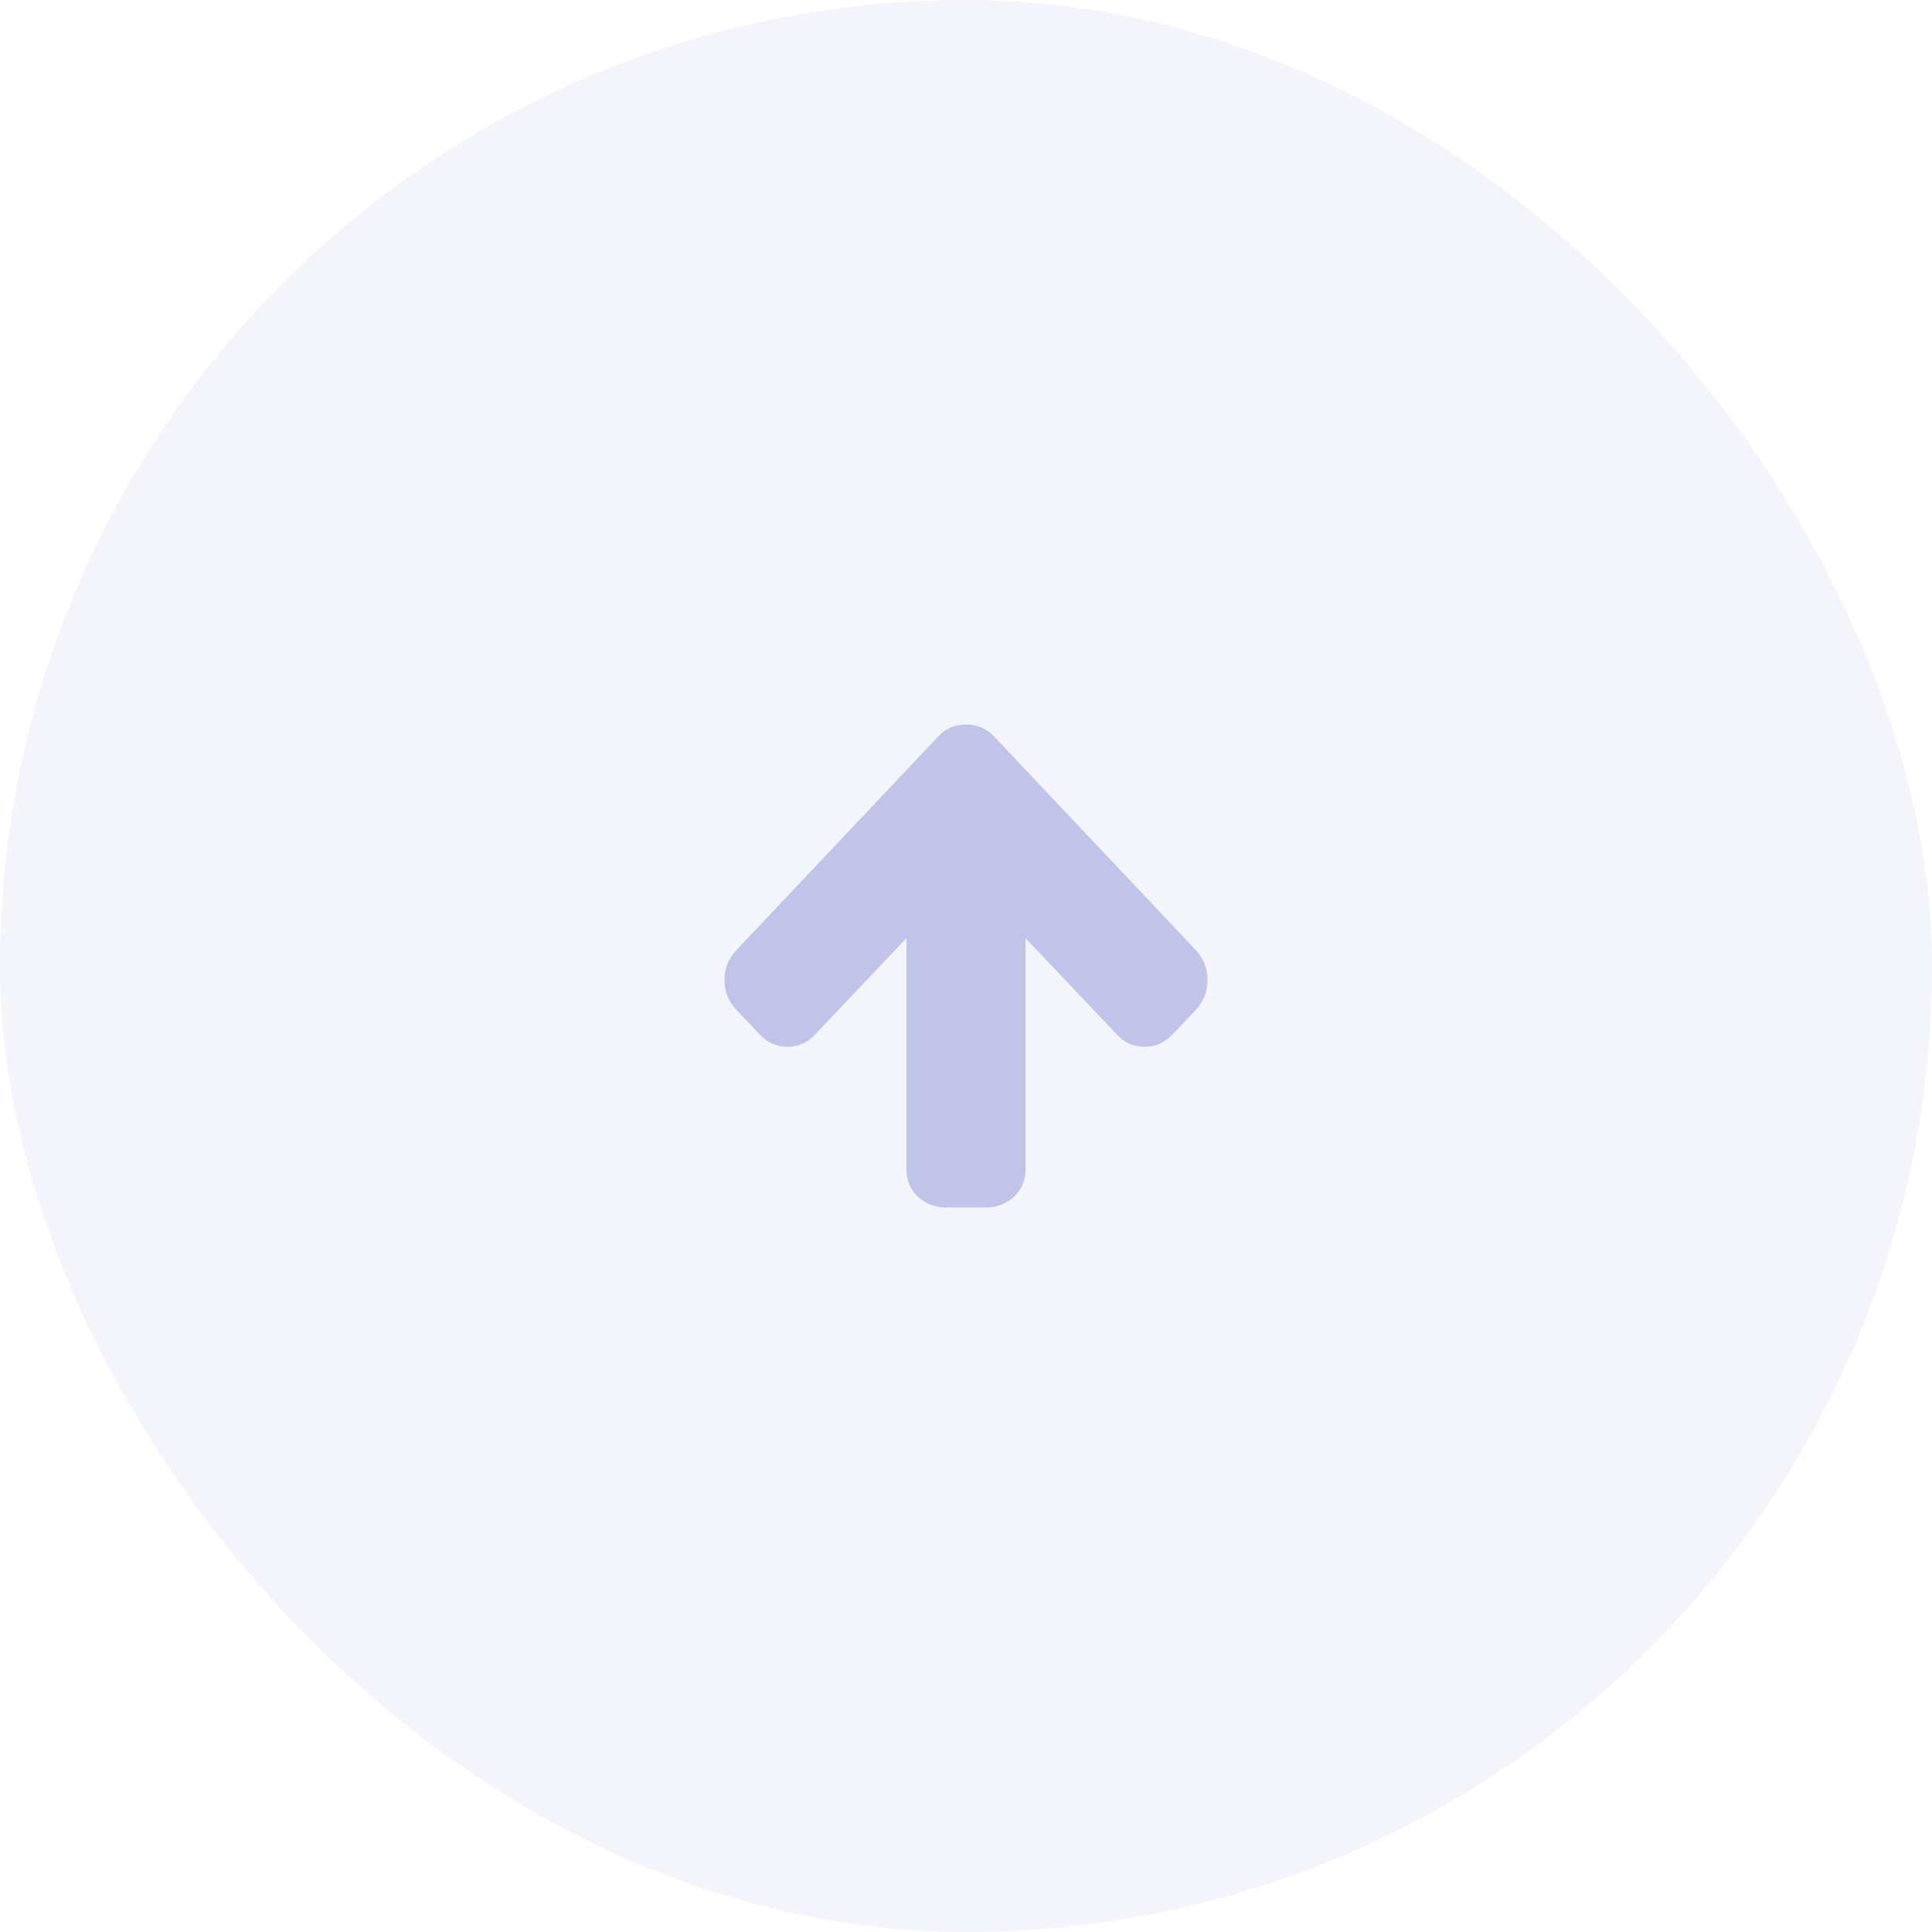 <?xml version="1.0" encoding="UTF-8"?>
<svg width="40px" height="40px" viewBox="0 0 40 40" version="1.1" xmlns="http://www.w3.org/2000/svg" xmlns:xlink="http://www.w3.org/1999/xlink">
    <!-- Generator: Sketch 55.2 (78181) - https://sketchapp.com -->
    <title>ignore</title>
    <desc>Created with Sketch.</desc>
    <g id="Role---Karyawan" stroke="none" stroke-width="1" fill="none" fill-rule="evenodd">
        <g id="detail-asset-from-profile" transform="translate(-924, -587)">
            <g id="content" transform="translate(322, 40)">
                <g id="data-section" transform="translate(0, 94)">
                    <g id="data" transform="translate(0, 63)">
                        <g id="ignore" transform="translate(602, 390)">
                            <rect id="field" fill="#4C52BC" opacity="0.06" x="0" y="0" width="40" height="40" rx="20"></rect>
                            <path d="M24.762,19.674 L20.584,15.251 C20.426,15.084 20.231,15 20,15 C19.765,15 19.572,15.084 19.422,15.251 L15.244,19.674 C15.081,19.846 15,20.052 15,20.292 C15,20.528 15.081,20.731 15.244,20.904 L15.725,21.413 C15.879,21.585 16.072,21.671 16.303,21.671 C16.534,21.671 16.727,21.585 16.881,21.413 L18.768,19.423 L18.768,24.205 C18.768,24.441 18.848,24.632 19.008,24.779 C19.169,24.926 19.362,25 19.589,25 L20.411,25 C20.638,25 20.831,24.926 20.992,24.779 C21.152,24.632 21.232,24.441 21.232,24.205 L21.232,19.423 L23.119,21.413 C23.273,21.585 23.466,21.671 23.697,21.671 C23.924,21.671 24.119,21.585 24.281,21.413 L24.762,20.904 C24.921,20.727 25,20.523 25,20.292 C25,20.057 24.921,19.851 24.762,19.674 Z" id="Path" fill="#C1C4E8" fill-rule="nonzero"></path>
                        </g>
                    </g>
                </g>
            </g>
        </g>
    </g>
</svg>